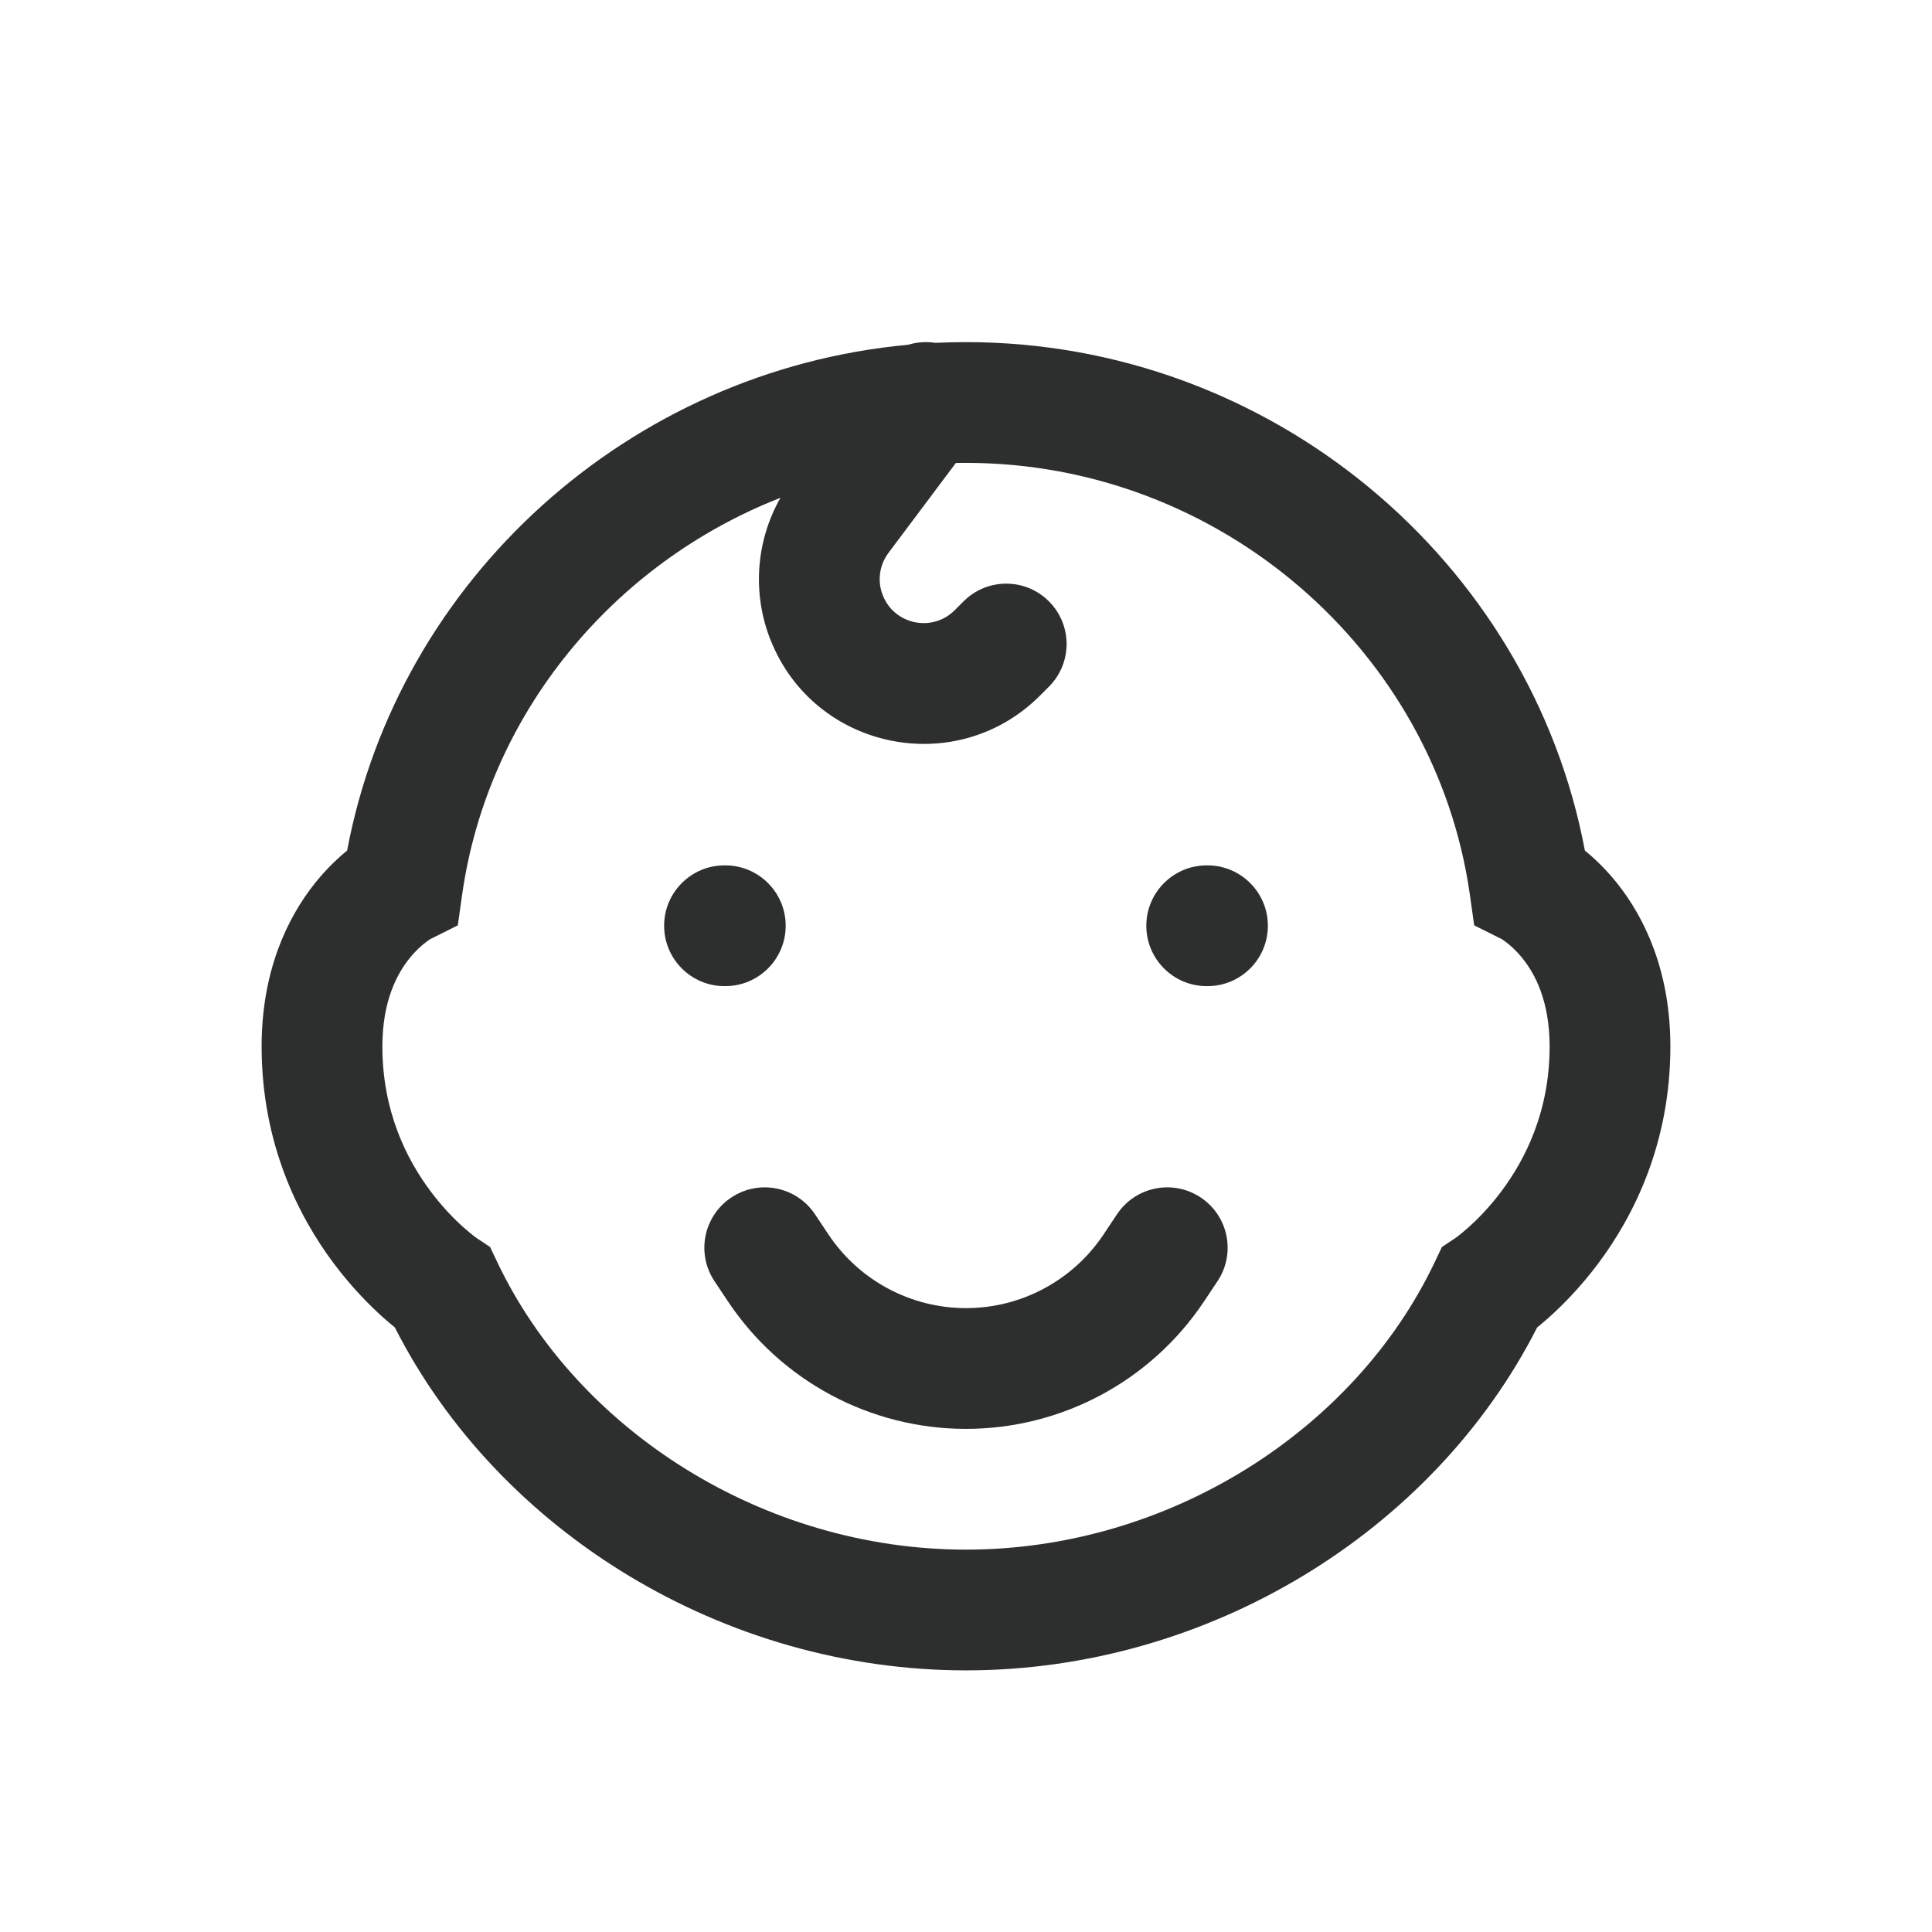 <svg width="24" height="24" viewBox="0 0 24 24" fill="none" xmlns="http://www.w3.org/2000/svg">
<path d="M9 10.75C8.586 10.75 8.25 11.086 8.25 11.5C8.25 11.914 8.586 12.25 9 12.25H9.01C9.424 12.25 9.76 11.914 9.76 11.5C9.76 11.086 9.424 10.75 9.01 10.75H9Z" fill="#2D2E2E"/>
<path d="M14.99 10.75C14.576 10.75 14.24 11.086 14.24 11.5C14.24 11.914 14.576 12.25 14.99 12.25H15C15.414 12.25 15.75 11.914 15.75 11.5C15.75 11.086 15.414 10.75 15 10.75H14.99Z" fill="#2D2E2E"/>
<path d="M10.124 15.084C9.894 14.739 9.429 14.646 9.084 14.876C8.739 15.106 8.646 15.571 8.876 15.916L9.044 16.168C9.703 17.156 10.812 17.75 12 17.75C13.188 17.75 14.297 17.156 14.956 16.168L15.124 15.916C15.354 15.571 15.261 15.106 14.916 14.876C14.571 14.646 14.106 14.739 13.876 15.084L13.708 15.336C13.327 15.907 12.686 16.25 12 16.25C11.314 16.25 10.673 15.907 10.292 15.336L10.124 15.084Z" fill="#2D2E2E"/>
<path fill-rule="evenodd" clip-rule="evenodd" d="M11.618 4.259C11.745 4.253 11.872 4.25 12 4.25C15.782 4.25 19.01 6.962 19.688 10.566C19.808 10.664 19.948 10.797 20.086 10.969C20.434 11.405 20.75 12.068 20.75 13C20.75 14.199 20.298 15.103 19.85 15.7C19.627 15.997 19.404 16.221 19.233 16.373C19.182 16.418 19.136 16.457 19.095 16.49C17.803 19.033 15.006 20.75 12 20.75C8.994 20.75 6.197 19.033 4.905 16.49C4.865 16.457 4.818 16.418 4.767 16.373C4.597 16.221 4.373 15.997 4.15 15.7C3.702 15.103 3.25 14.199 3.25 13C3.25 12.068 3.566 11.405 3.914 10.969C4.052 10.797 4.192 10.664 4.312 10.566C4.947 7.193 7.815 4.602 11.28 4.283C11.389 4.25 11.505 4.241 11.618 4.259ZM11.037 6.868L11.874 5.751C11.916 5.75 11.958 5.75 12 5.75C15.157 5.75 17.826 8.087 18.258 11.106L18.313 11.495L18.653 11.665L18.654 11.665C18.662 11.671 18.681 11.682 18.706 11.702C18.758 11.74 18.835 11.807 18.914 11.906C19.066 12.095 19.25 12.432 19.25 13C19.25 13.801 18.952 14.397 18.65 14.8C18.498 15.003 18.346 15.154 18.236 15.252C18.181 15.301 18.137 15.336 18.11 15.357C18.1 15.364 18.092 15.37 18.086 15.374L18.082 15.377L18.08 15.379L17.912 15.491L17.823 15.678C16.828 17.773 14.513 19.25 12 19.25C9.487 19.25 7.172 17.773 6.177 15.678L6.088 15.491L5.92 15.379L5.918 15.377C5.913 15.374 5.904 15.367 5.89 15.357C5.863 15.336 5.819 15.301 5.764 15.252C5.653 15.154 5.502 15.003 5.35 14.8C5.048 14.397 4.75 13.801 4.75 13C4.75 12.432 4.934 12.095 5.086 11.906C5.165 11.807 5.242 11.74 5.294 11.702C5.319 11.682 5.338 11.671 5.346 11.665L5.347 11.665L5.687 11.495L5.742 11.106C6.063 8.862 7.62 6.995 9.695 6.184C9.39 6.721 9.341 7.373 9.574 7.955C10.119 9.318 11.881 9.68 12.919 8.641L13.03 8.53C13.323 8.237 13.323 7.763 13.03 7.47C12.737 7.177 12.263 7.177 11.97 7.47L11.859 7.581C11.582 7.857 11.112 7.761 10.967 7.397C10.896 7.221 10.923 7.02 11.037 6.868Z" fill="#2D2E2E"/>
</svg>
